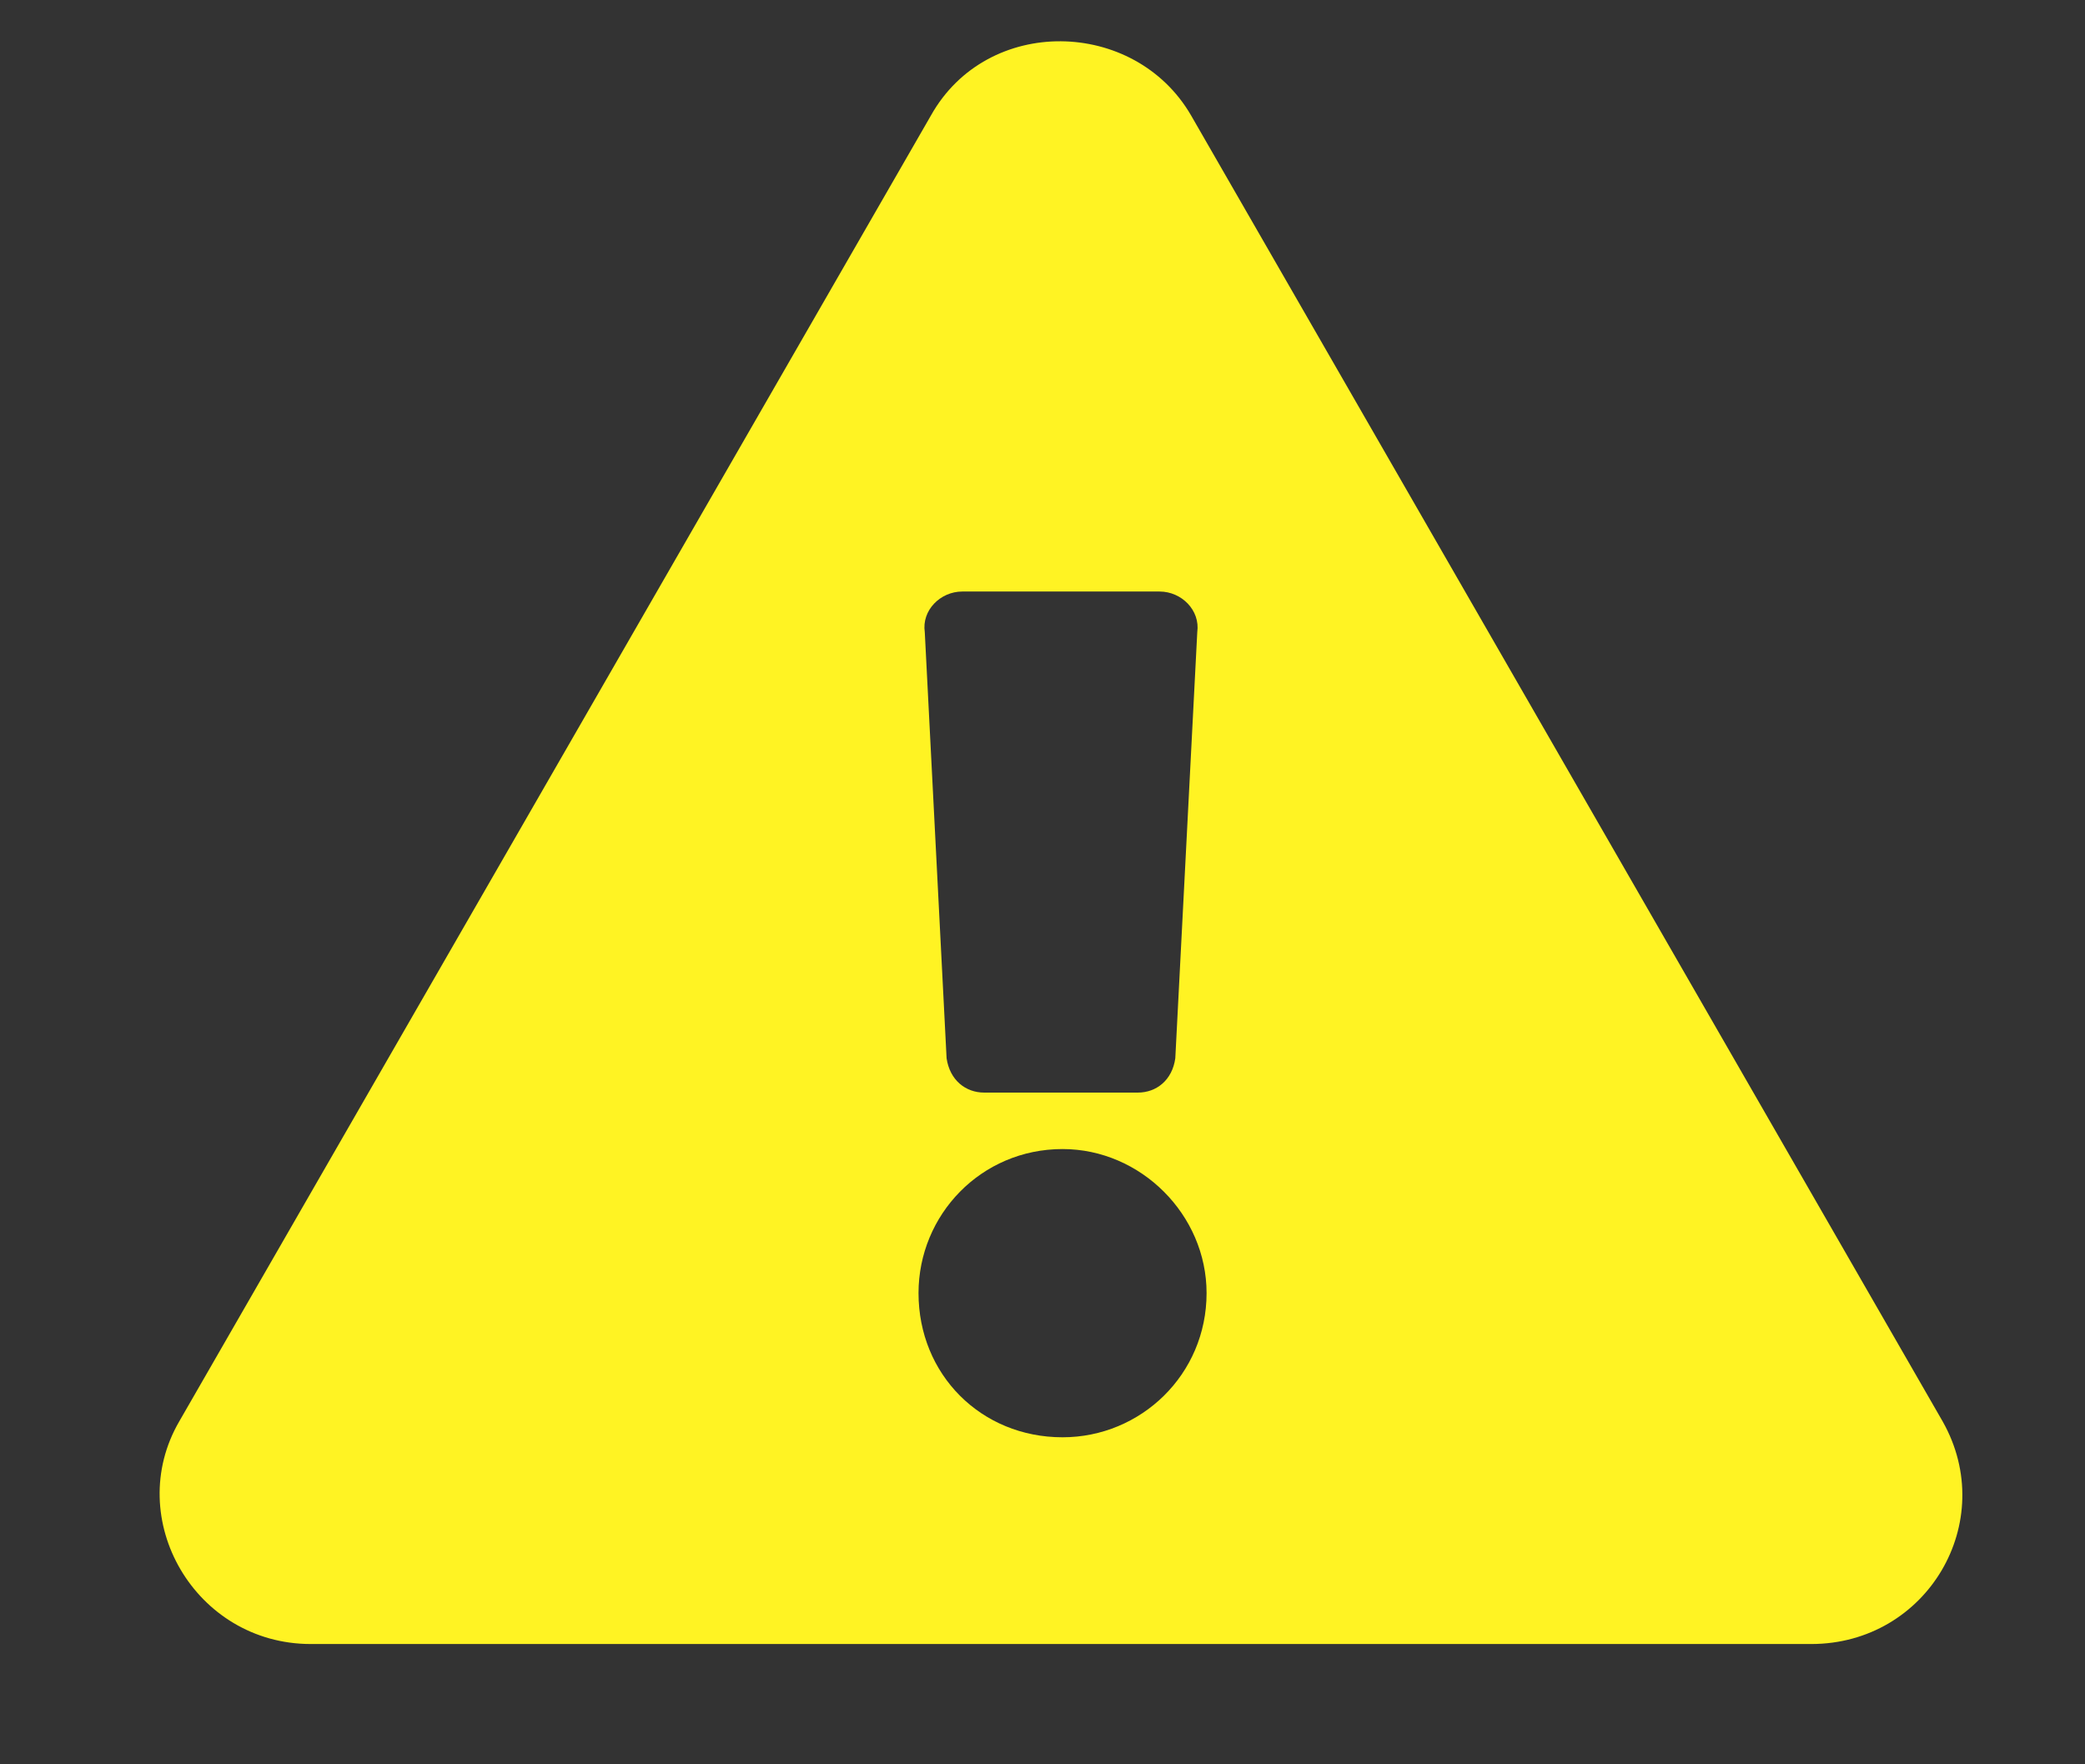 <svg width="13" height="11" viewBox="0 0 13 11" fill="none" xmlns="http://www.w3.org/2000/svg">
<rect x="0" y="0" width="13" height="11" fill="#333333" stroke="none"/>
<path d="M12.113 8.863L7.426 0.719C7.074 0.113 6.156 0.094 5.805 0.719L1.117 8.863C0.766 9.469 1.215 10.25 1.938 10.25H11.293C12.016 10.25 12.465 9.488 12.113 8.863ZM6.625 7.164C7.113 7.164 7.523 7.574 7.523 8.062C7.523 8.57 7.113 8.961 6.625 8.961C6.117 8.961 5.727 8.57 5.727 8.062C5.727 7.574 6.117 7.164 6.625 7.164ZM5.766 3.941C5.746 3.805 5.863 3.688 6 3.688H7.23C7.367 3.688 7.484 3.805 7.465 3.941L7.328 6.598C7.309 6.734 7.211 6.812 7.094 6.812H6.137C6.02 6.812 5.922 6.734 5.902 6.598L5.766 3.941Z" fill="#FFF323"/>
</svg>
